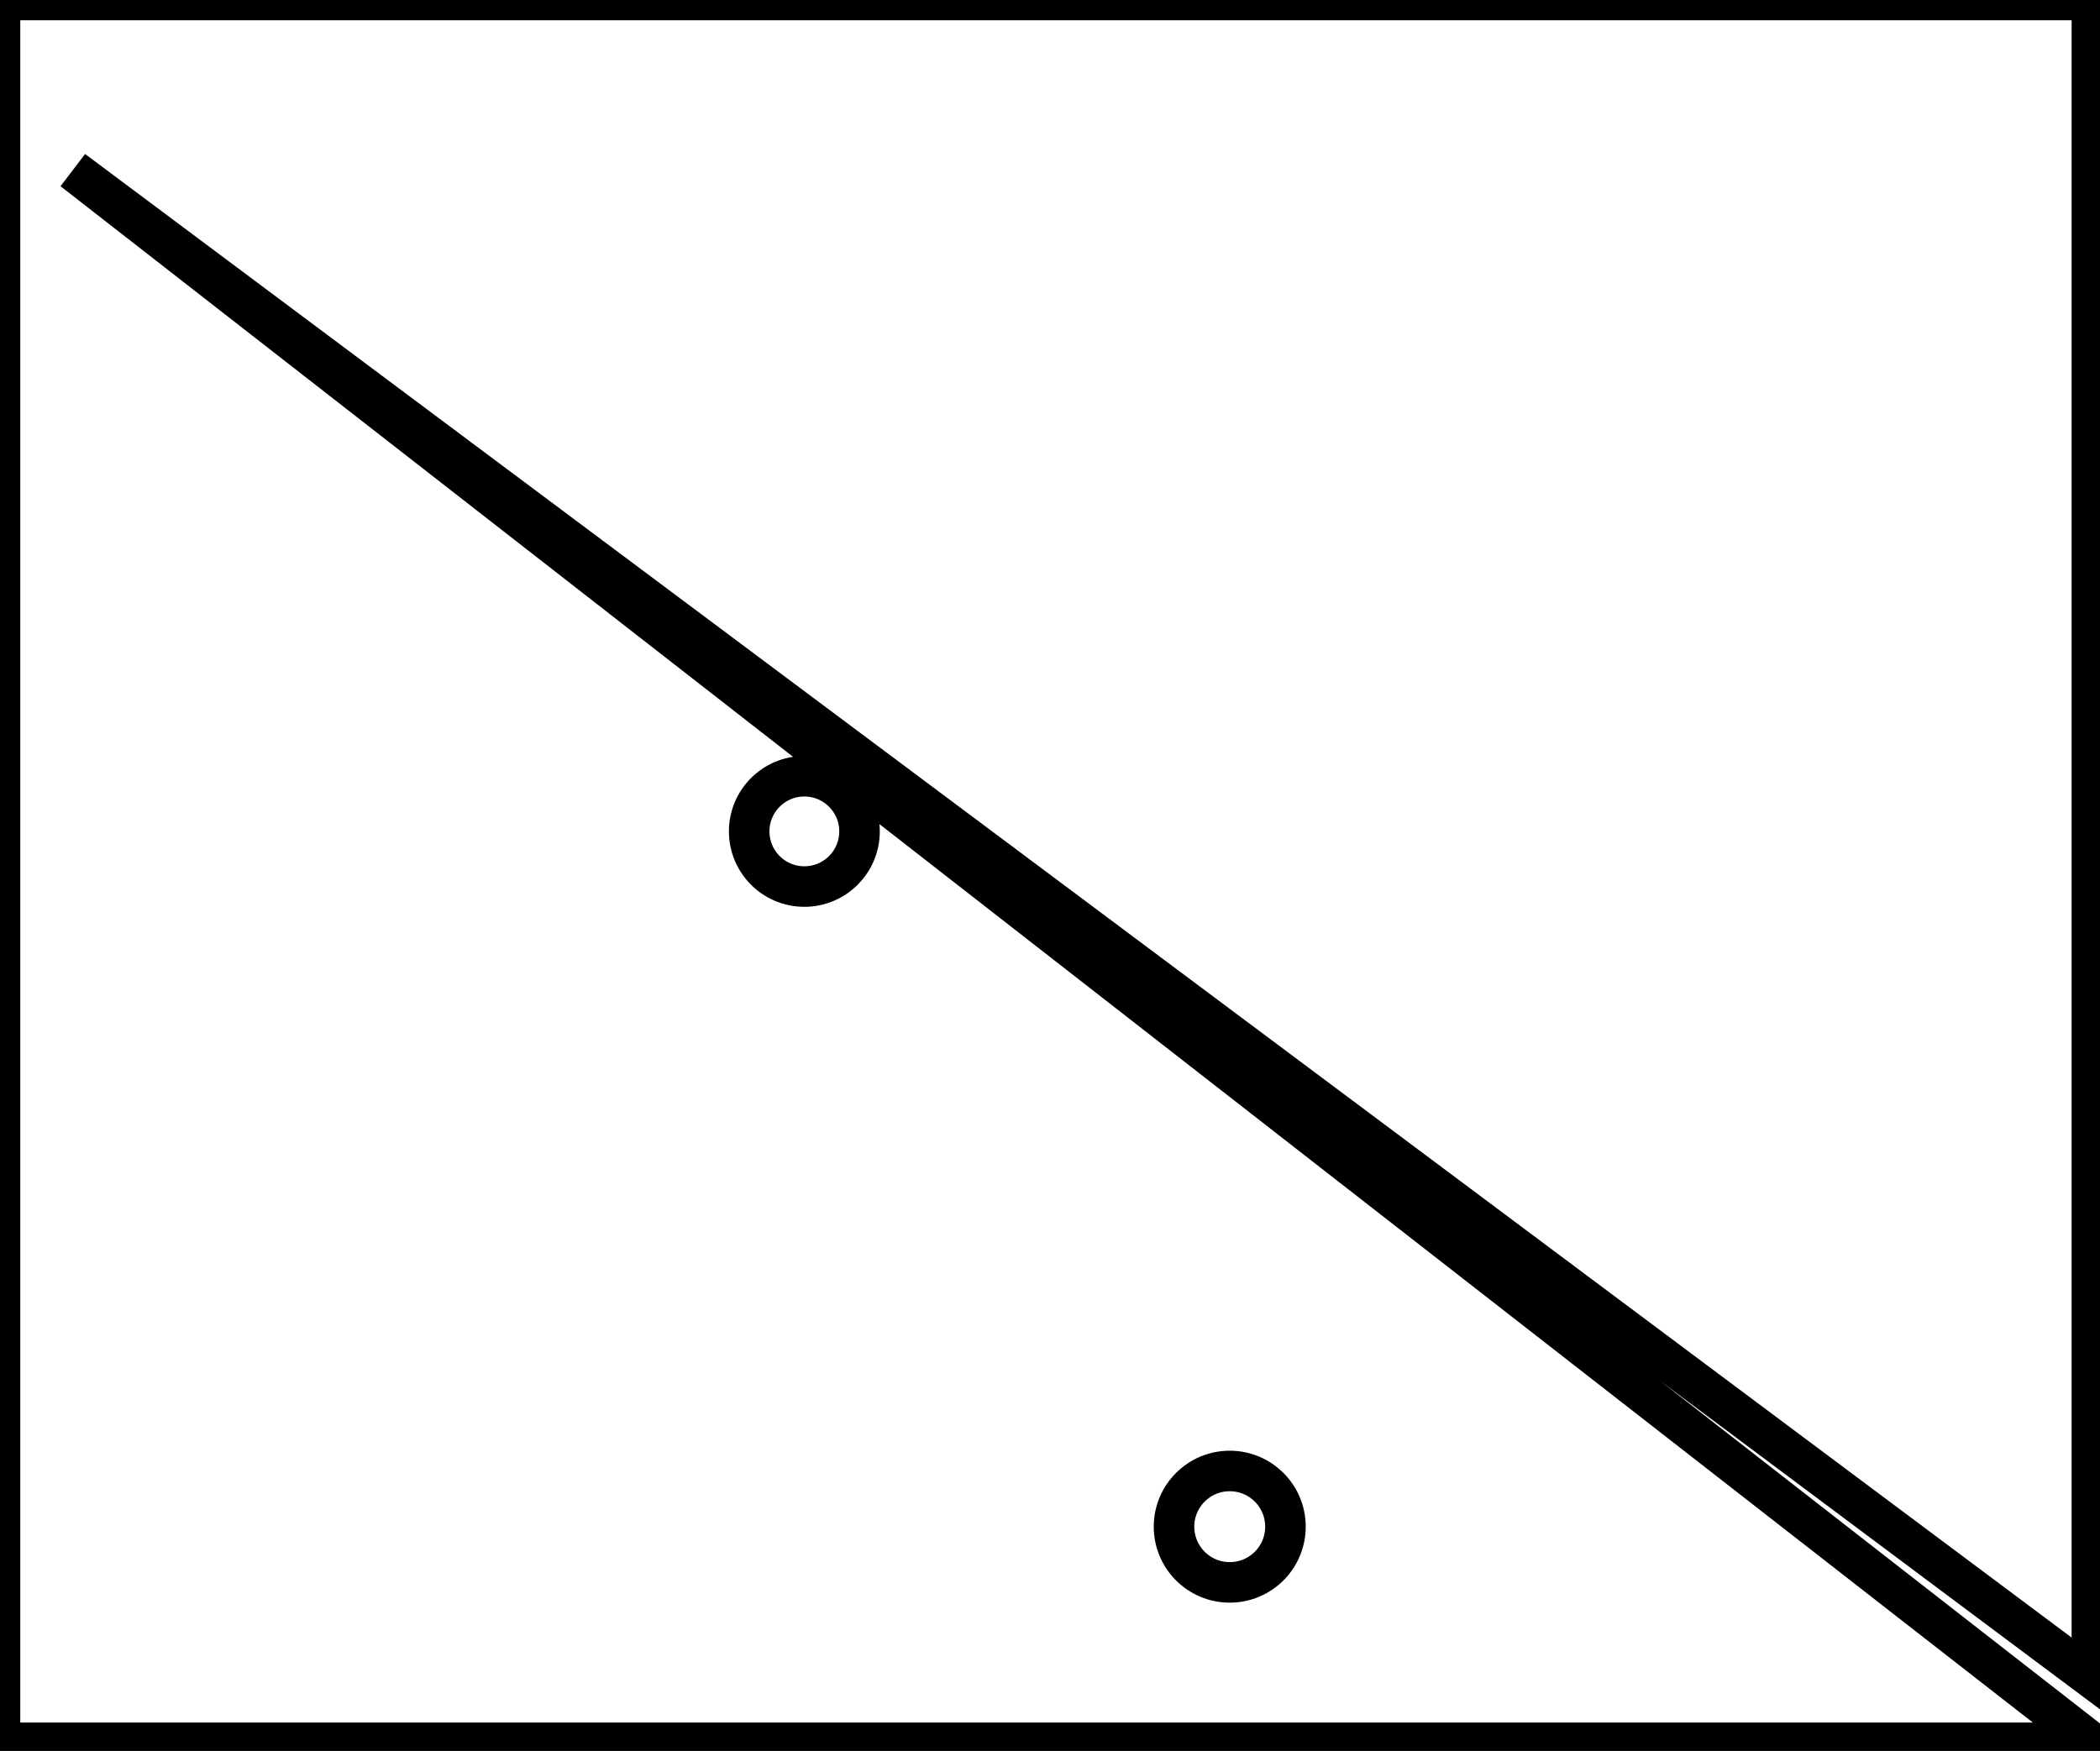 <?xml version="1.0" encoding="utf-8" ?>
<svg baseProfile="full" height="216" version="1.1" width="259" xmlns="http://www.w3.org/2000/svg" xmlns:ev="http://www.w3.org/2001/xml-events" xmlns:xlink="http://www.w3.org/1999/xlink"><defs /><rect fill="white" height="216" width="259" x="0" y="0" /><circle cx="151.667" cy="188.333" fill="none" r="6.872" stroke="black" stroke-width="5" /><circle cx="99.203" cy="102.562" fill="none" r="6.804" stroke="black" stroke-width="5" /><path d="M 0,0 L 0,215 L 258,215 L 9,21 L 258,207 L 258,0 Z" fill="none" stroke="black" stroke-width="5" /></svg>